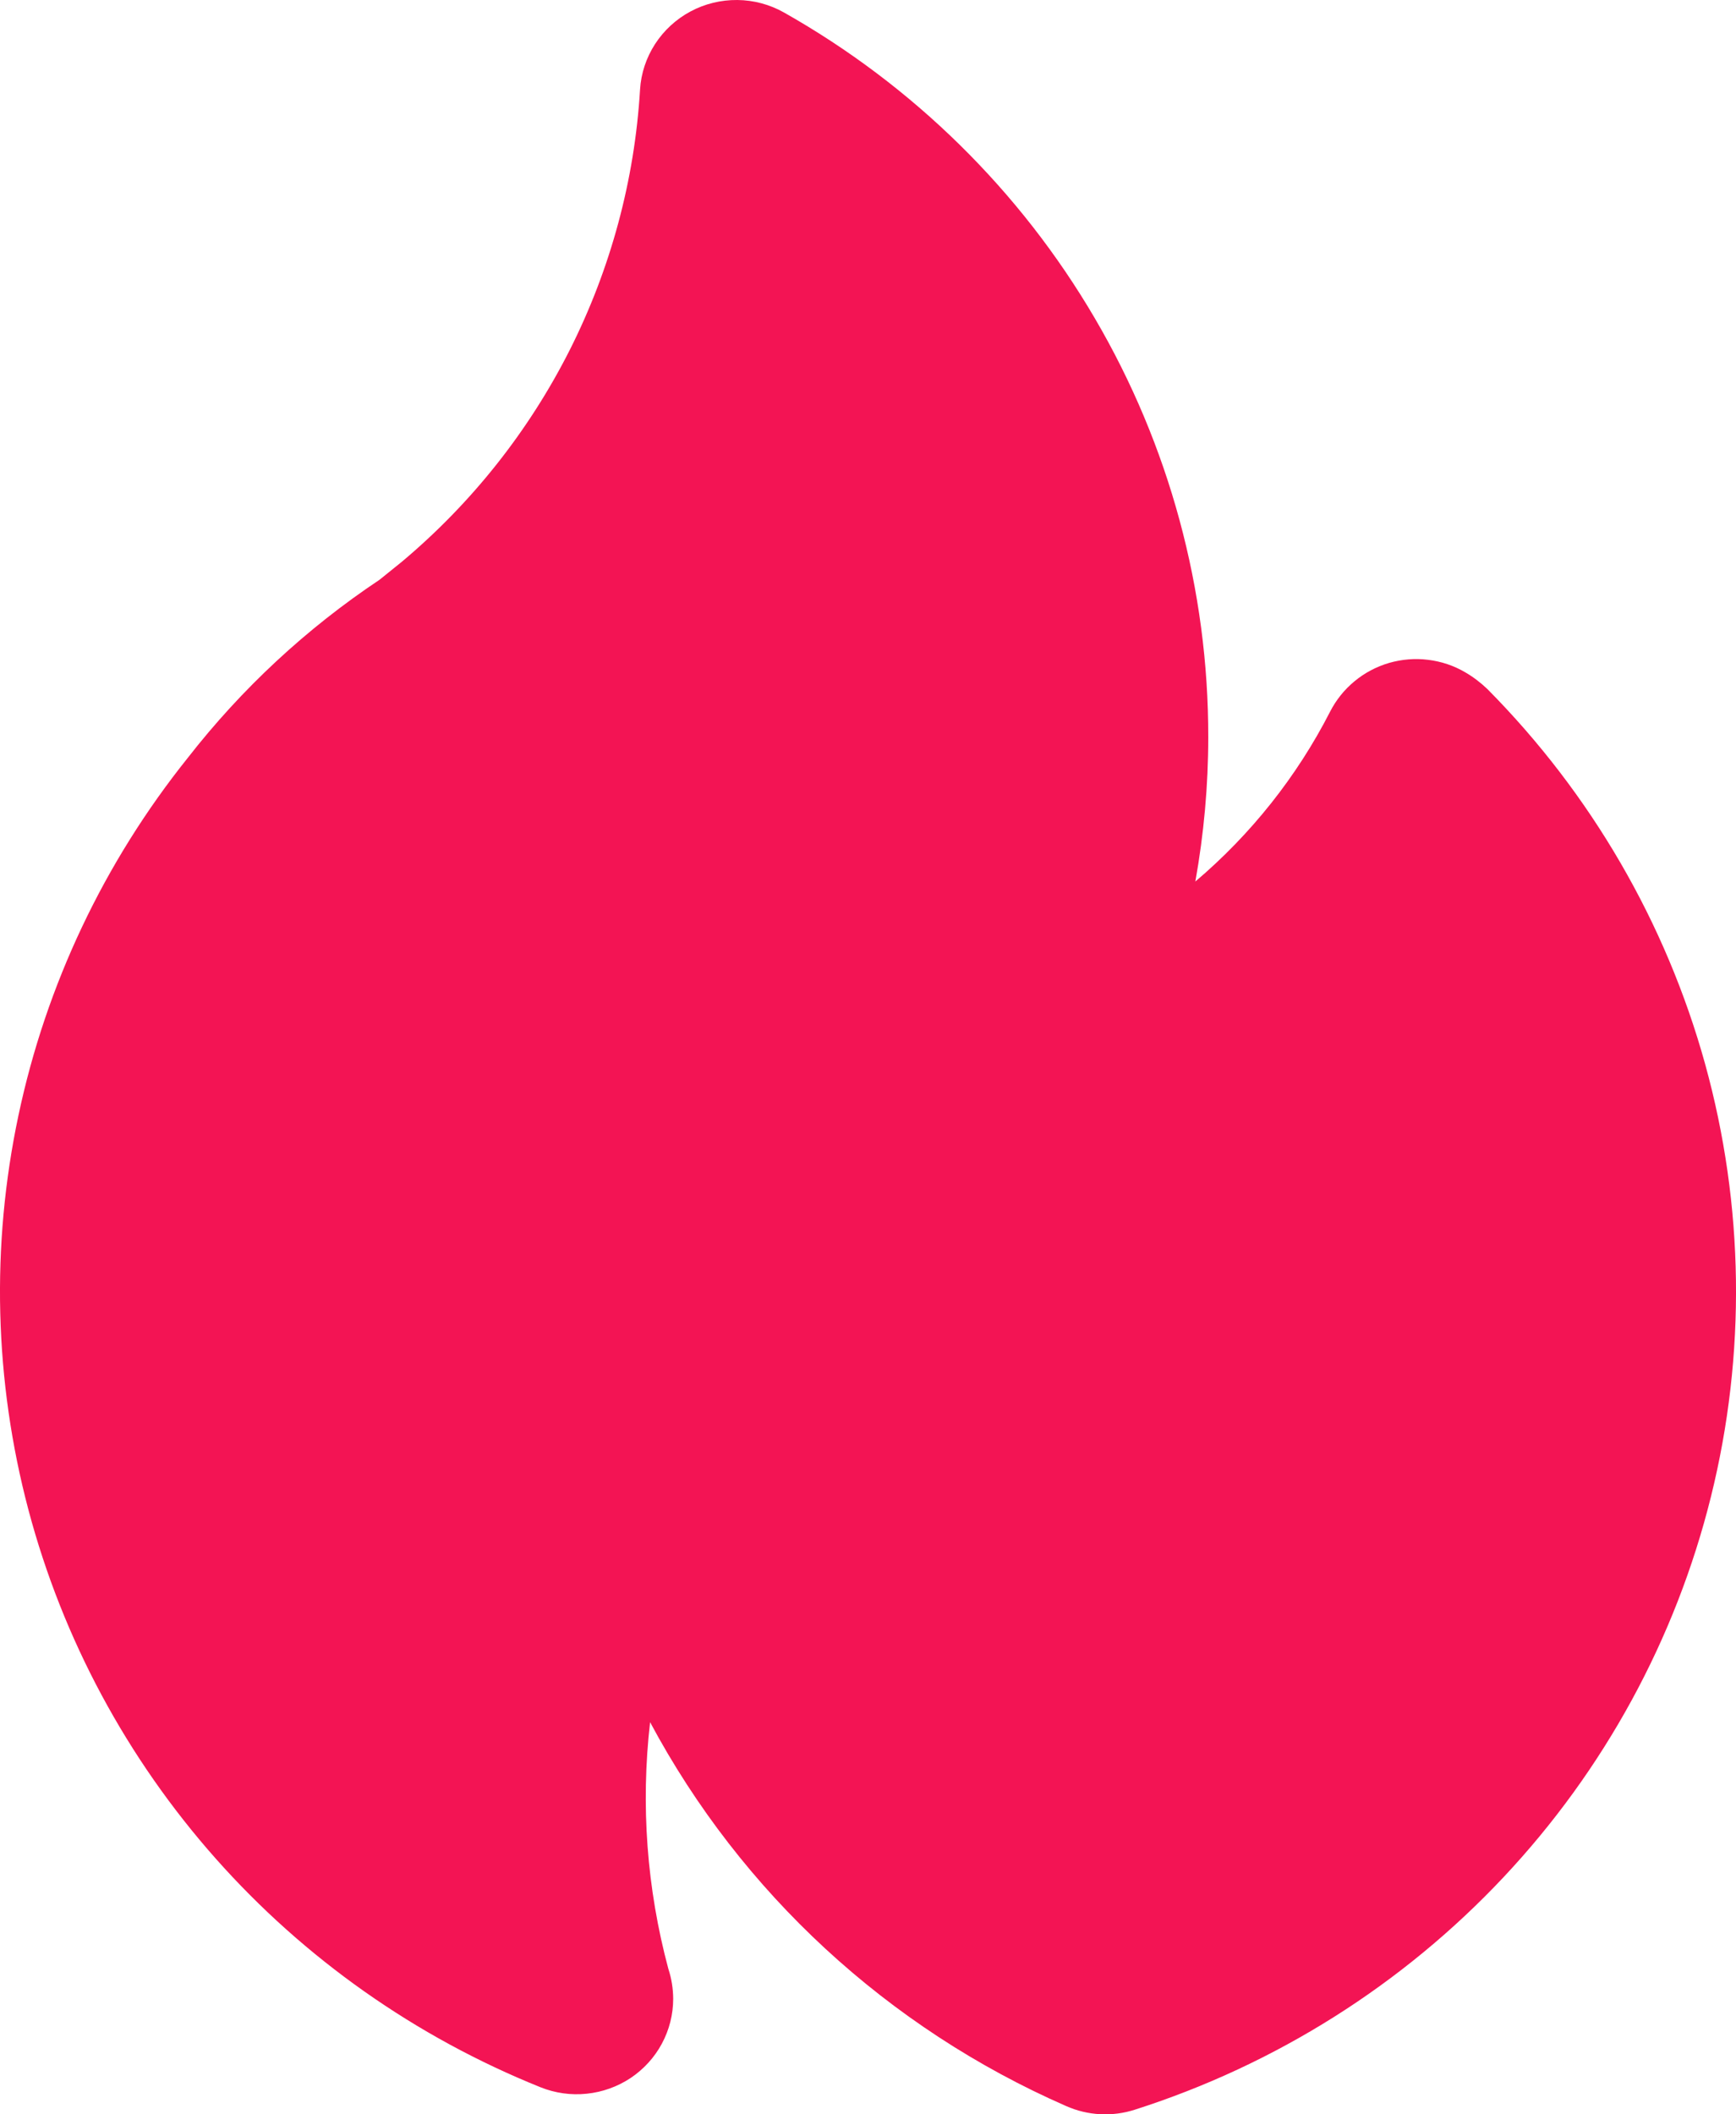 <svg width="23" height="28" viewBox="0 0 23 28" fill="none" xmlns="http://www.w3.org/2000/svg">
<path d="M19.412 8.903C19.519 8.965 19.617 9.04 19.706 9.125C21.079 10.51 22.072 12.219 22.591 14.091C23.109 15.964 23.136 17.936 22.668 19.821C22.2 21.706 21.253 23.442 19.918 24.862C18.582 26.283 16.902 27.342 15.037 27.938C14.737 28.035 14.412 28.018 14.124 27.89C11.763 26.856 9.822 25.066 8.613 22.807C8.487 23.901 8.569 25.009 8.855 26.074C8.897 26.201 8.918 26.334 8.919 26.469C8.919 26.676 8.868 26.88 8.769 27.064C8.671 27.247 8.528 27.403 8.355 27.519C8.181 27.634 7.981 27.706 7.773 27.727C7.564 27.749 7.354 27.719 7.16 27.641C5.507 26.976 4.034 25.939 2.857 24.612C1.68 23.285 0.831 21.705 0.377 19.996C-0.076 18.288 -0.122 16.498 0.245 14.769C0.611 13.04 1.379 11.42 2.488 10.036C3.202 9.12 4.059 8.324 5.028 7.678L5.322 7.441C6.249 6.664 7.006 5.709 7.549 4.634C8.091 3.559 8.408 2.386 8.48 1.185C8.493 0.971 8.562 0.764 8.679 0.583C8.796 0.403 8.957 0.254 9.148 0.152C9.338 0.05 9.552 -0.002 9.769 7.24932e-05C9.985 0.002 10.198 0.059 10.386 0.165C12.096 1.13 13.517 2.527 14.504 4.213C15.492 5.898 16.011 7.813 16.008 9.763C16.008 10.403 15.95 11.043 15.837 11.674C16.576 11.047 17.183 10.283 17.623 9.423C17.702 9.269 17.812 9.132 17.947 9.021C18.081 8.91 18.237 8.828 18.404 8.779C18.572 8.731 18.748 8.716 18.921 8.738C19.095 8.759 19.262 8.815 19.412 8.903Z" fill="#F31454"/>
</svg>
